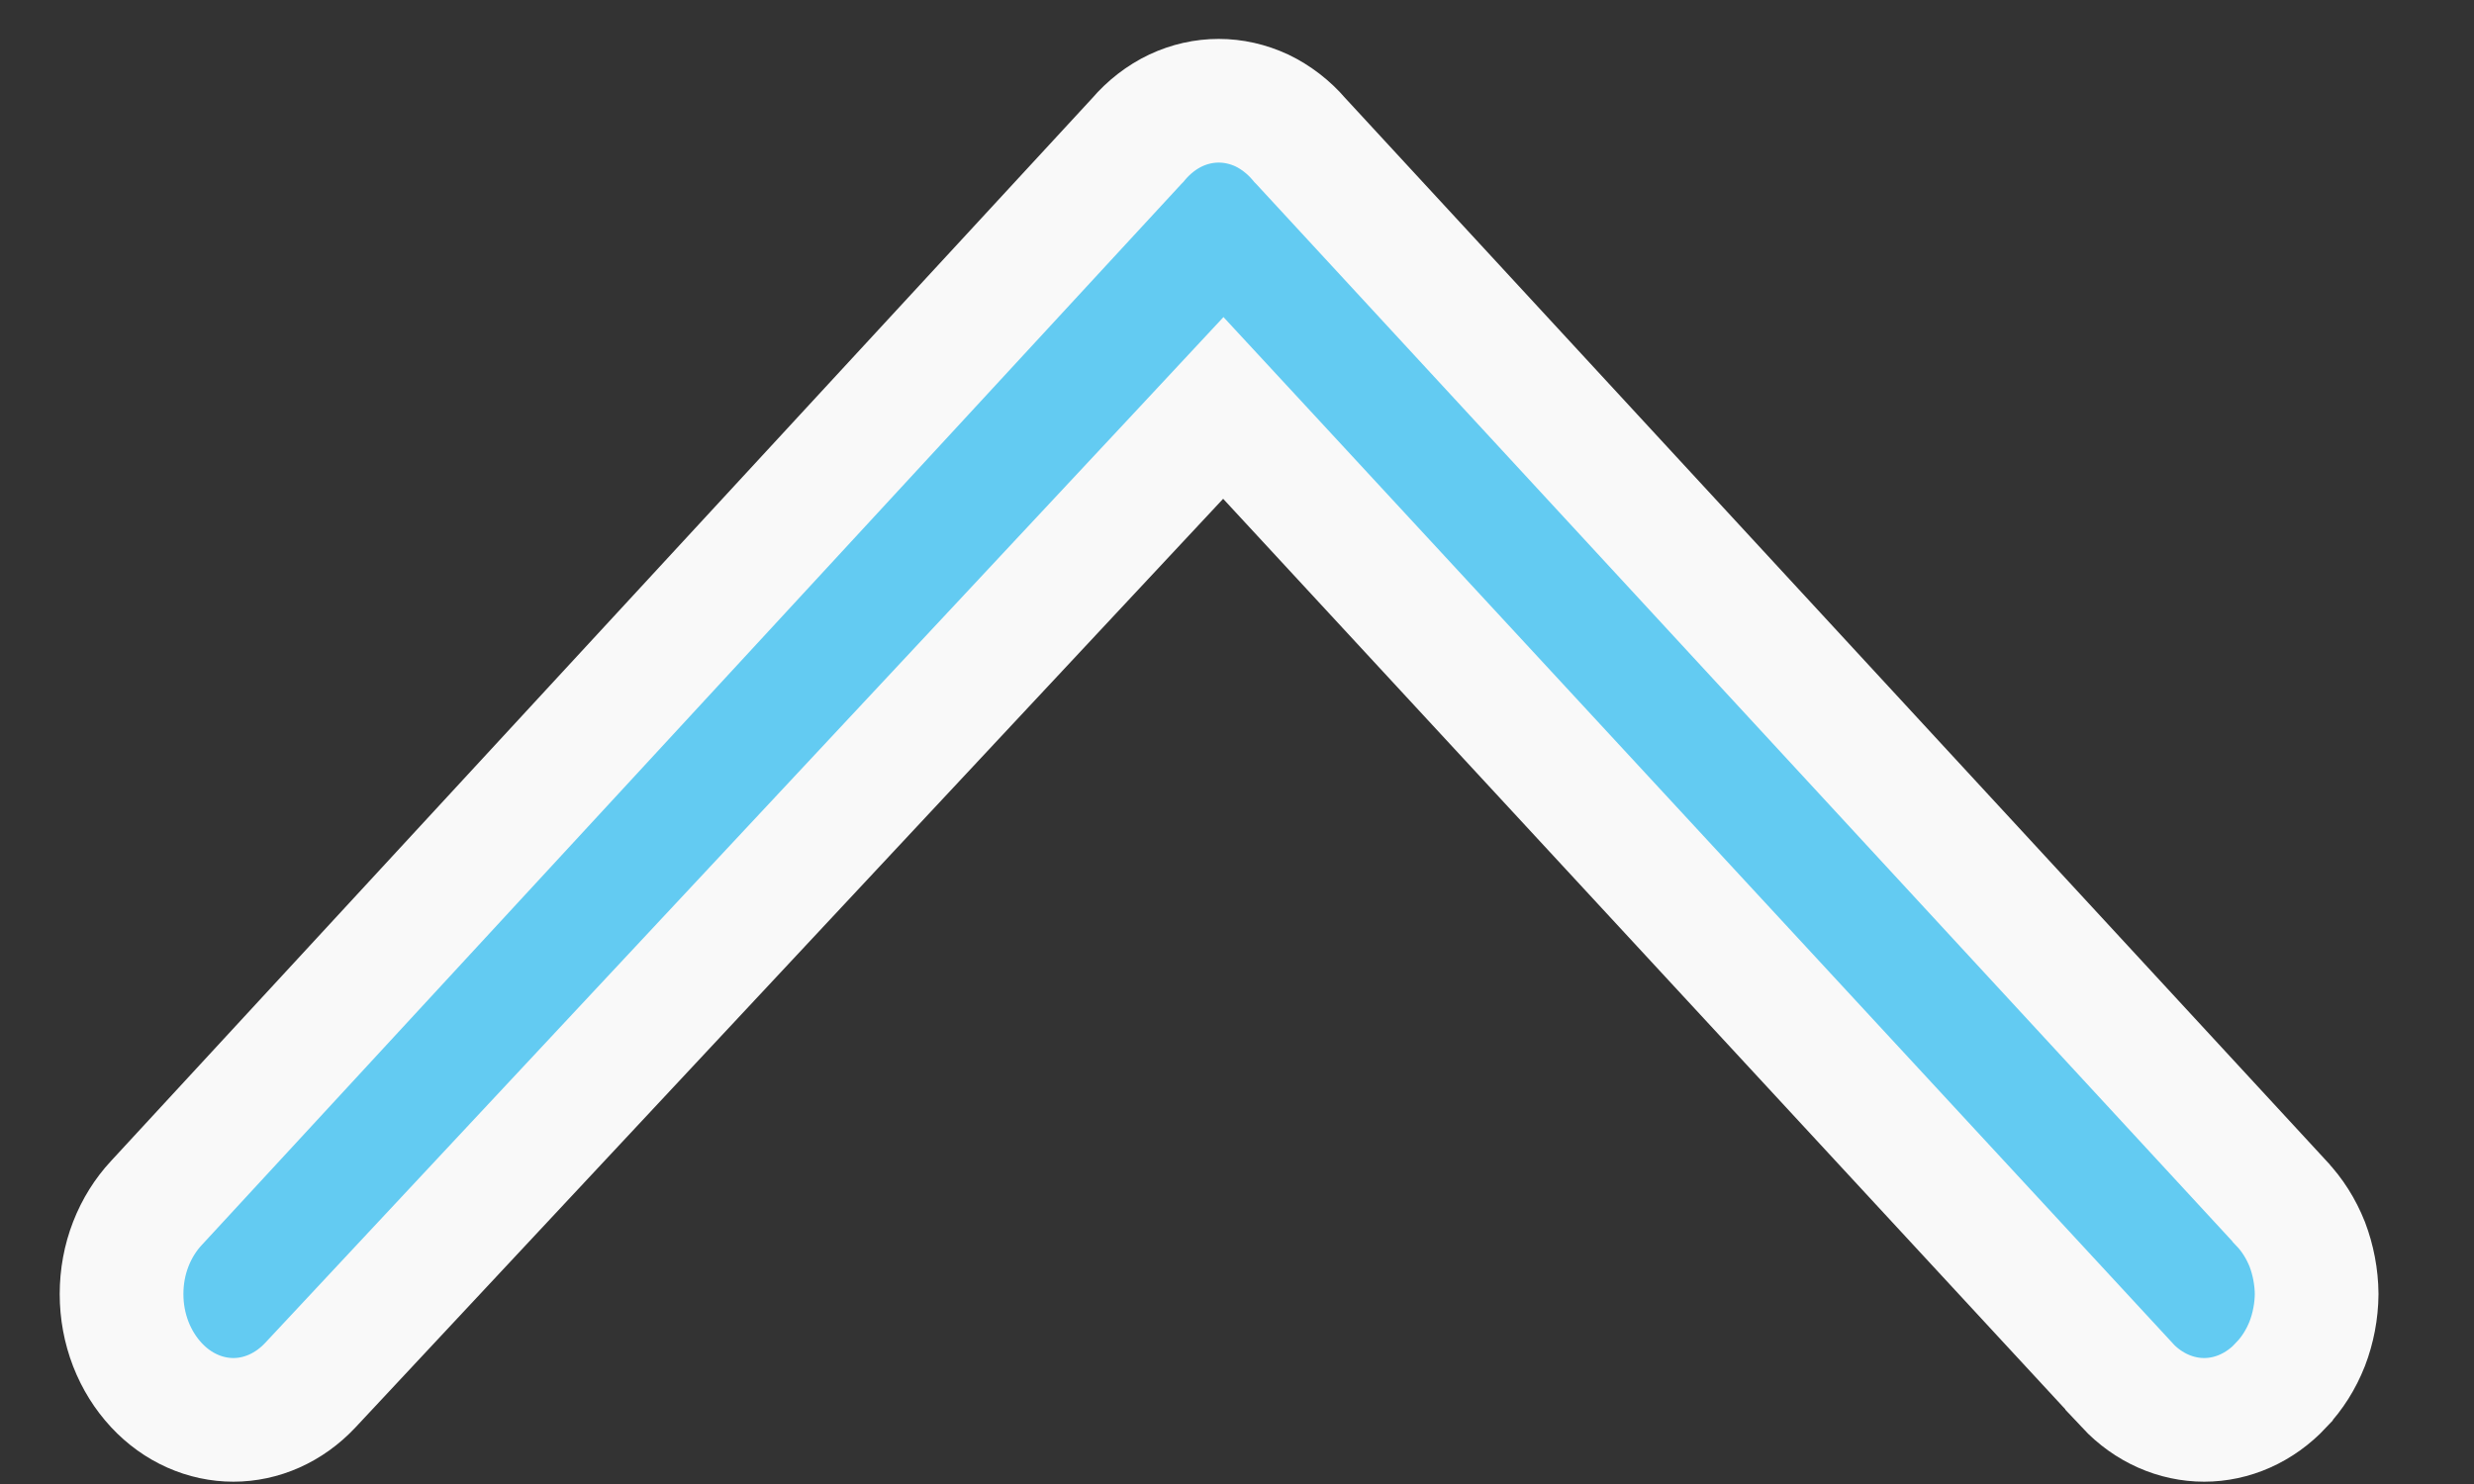 <svg width="15" height="9" viewBox="0 0 15 9" fill="none" xmlns="http://www.w3.org/2000/svg">
<rect x="0" y="0" width="15" height="9" fill="#333333" stroke="none"/>
<path d="M6.892 0.856L6.897 0.851L6.902 0.845C6.967 0.769 7.044 0.71 7.128 0.67C7.211 0.631 7.3 0.611 7.389 0.611C7.478 0.611 7.567 0.631 7.651 0.67C7.734 0.71 7.812 0.769 7.877 0.845L7.882 0.851L7.887 0.856L13.83 7.295L13.83 7.295L13.832 7.298C13.898 7.367 13.951 7.451 13.989 7.546C14.025 7.641 14.045 7.744 14.046 7.848C14.045 7.952 14.025 8.055 13.989 8.149C13.951 8.245 13.898 8.329 13.832 8.398L13.831 8.4C13.701 8.539 13.533 8.611 13.364 8.611C13.195 8.611 13.026 8.539 12.897 8.401C12.897 8.4 12.897 8.4 12.897 8.4L7.691 2.77L7.417 2.474L7.142 2.769L1.882 8.4L1.882 8.4C1.752 8.539 1.584 8.611 1.415 8.611C1.246 8.611 1.077 8.539 0.948 8.4L0.948 8.4C0.883 8.33 0.83 8.246 0.793 8.151C0.756 8.055 0.737 7.953 0.737 7.848C0.737 7.743 0.756 7.64 0.793 7.545C0.83 7.45 0.883 7.366 0.948 7.296L0.948 7.296L0.949 7.295L6.892 0.856Z" fill="#63CBF2" stroke="#F9F9F9" stroke-width="0.75"/>
</svg>
